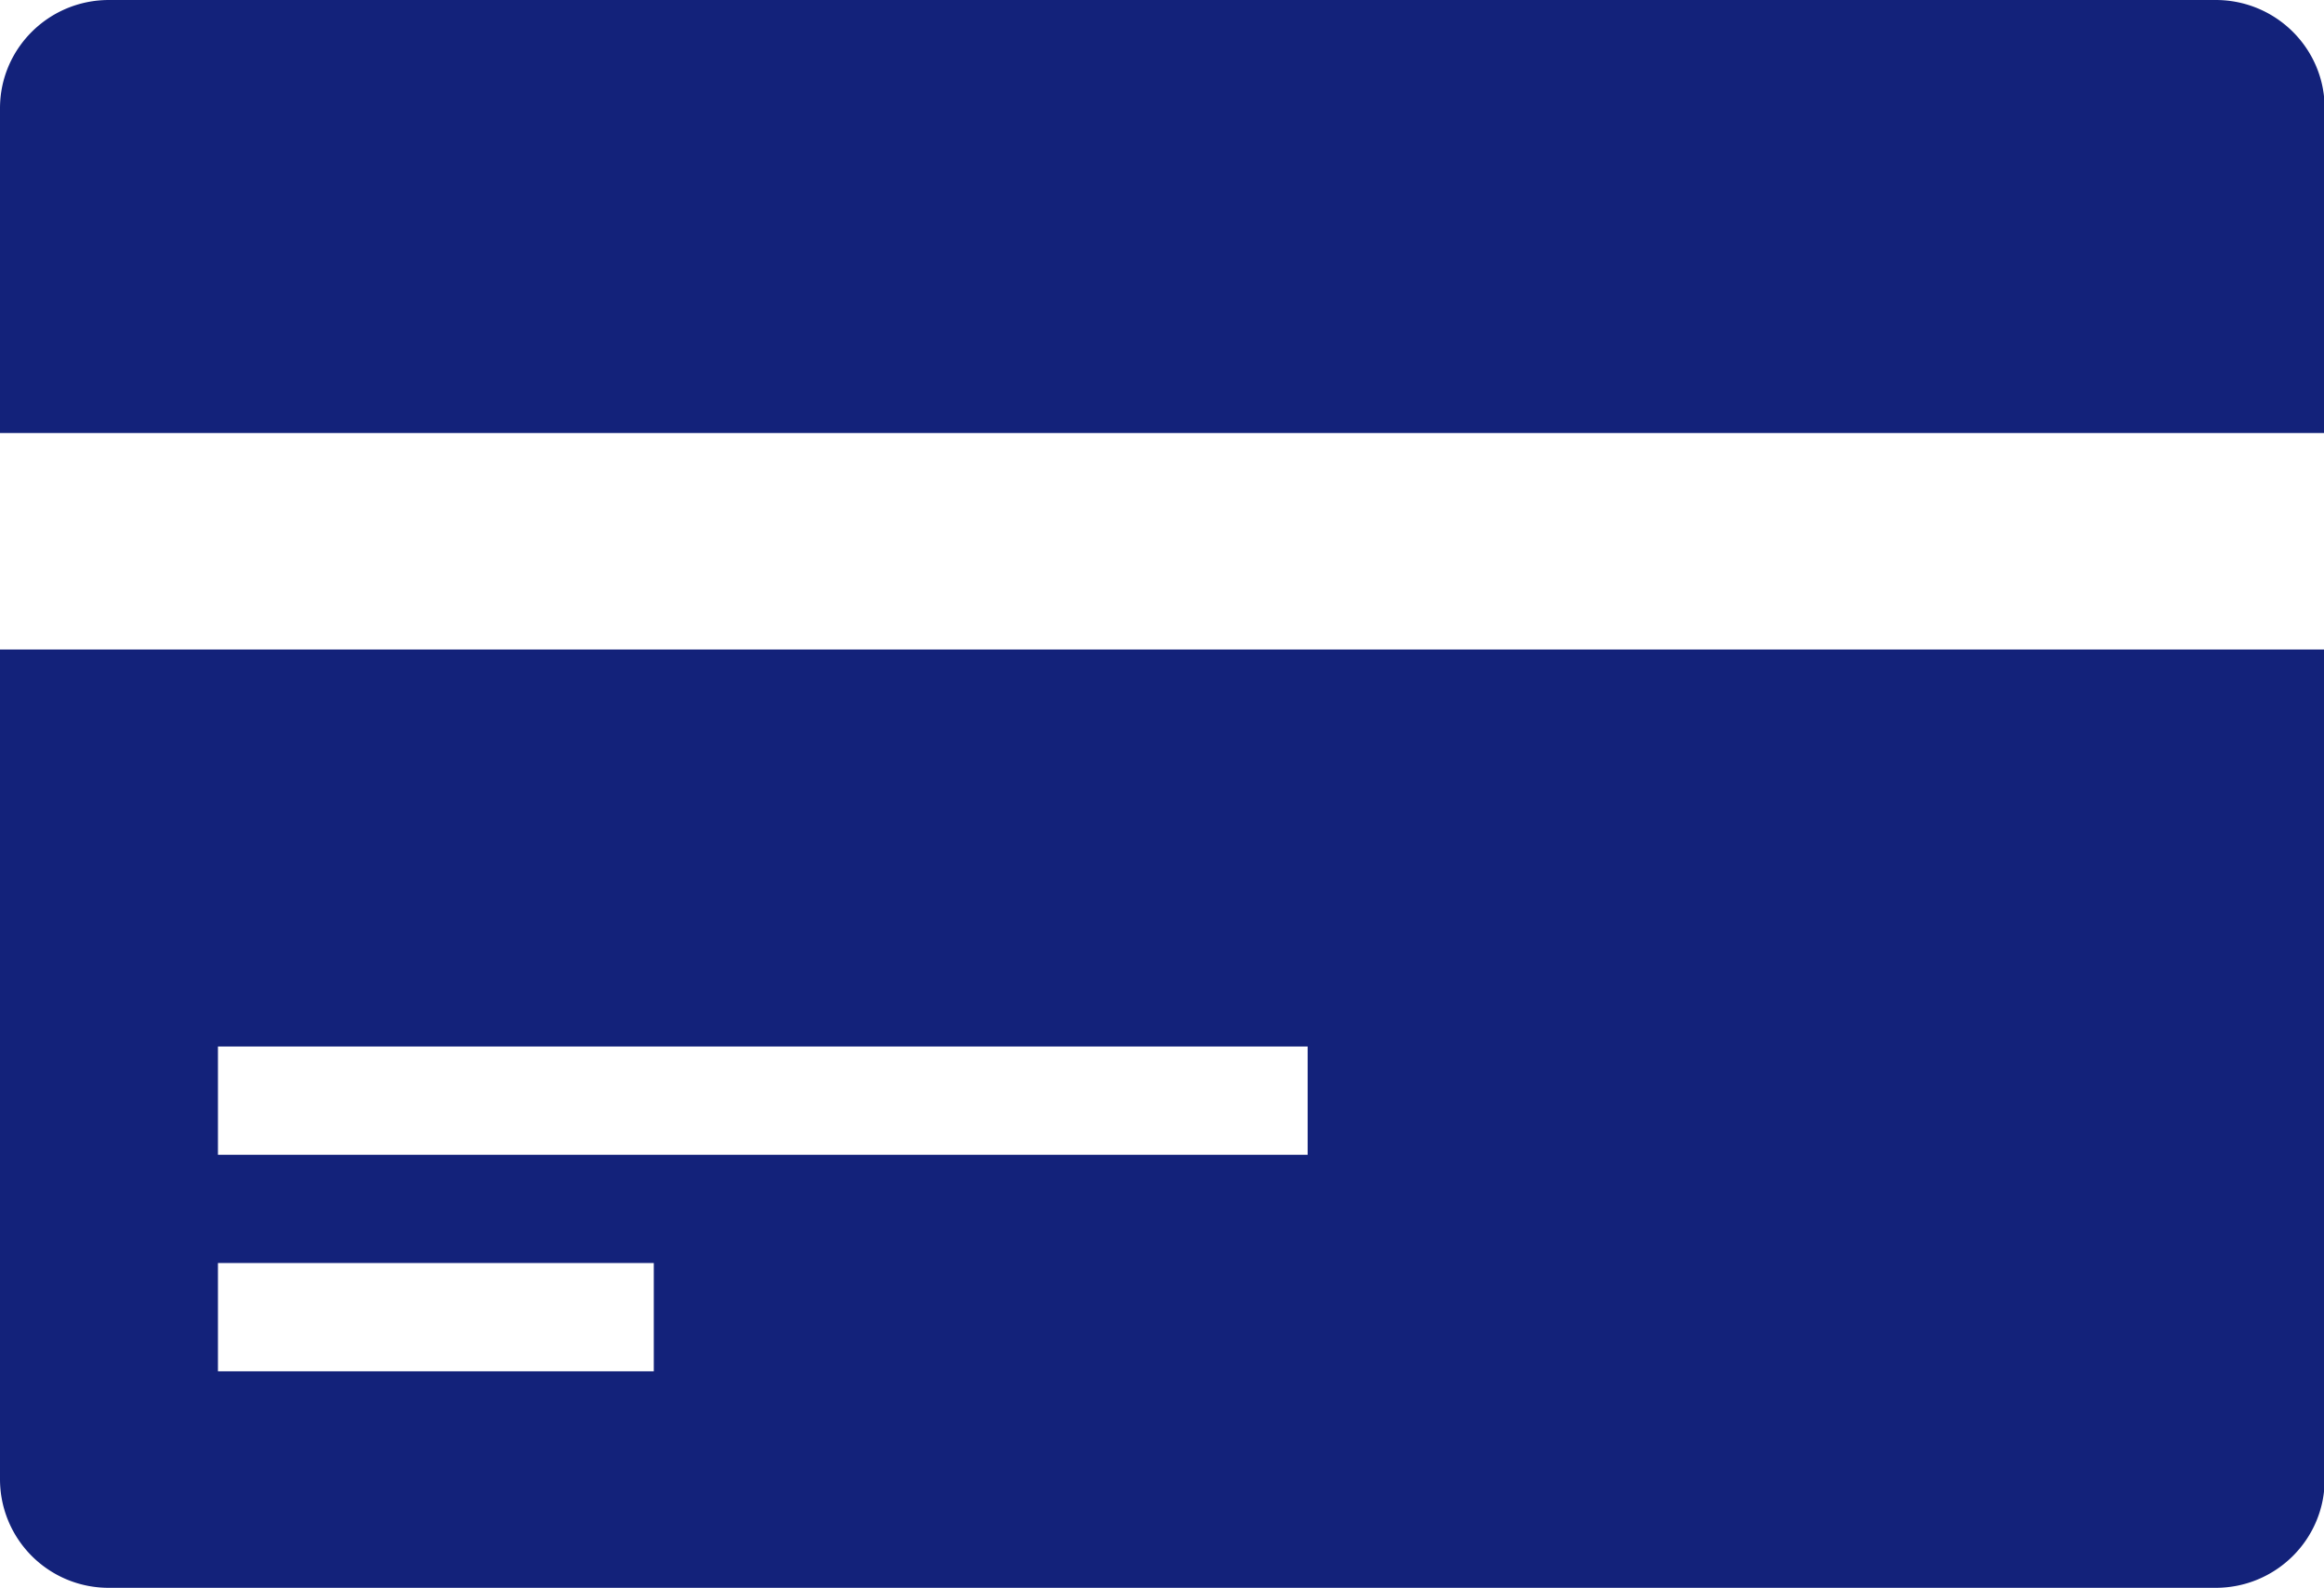 <?xml version="1.0" standalone="no"?><!DOCTYPE svg PUBLIC "-//W3C//DTD SVG 1.1//EN" "http://www.w3.org/Graphics/SVG/1.1/DTD/svg11.dtd"><svg t="1668068337990" class="icon" viewBox="0 0 1499 1024" version="1.1" xmlns="http://www.w3.org/2000/svg" p-id="4263" xmlns:xlink="http://www.w3.org/1999/xlink" width="292.773" height="200"><path d="M1429.138 1024H70.29A70.034 70.034 0 0 1 0 954.185V418.889h1499.428v535.296C1499.428 992.731 1467.977 1024 1429.138 1024zM140.581 884.37h281.124v-69.815H140.581v69.815z m702.866-209.444H140.581v69.815h702.866v-69.815zM0 69.815C0 31.269 31.451 0 70.29 0h1358.848C1467.977 0 1499.428 31.269 1499.428 69.815v209.444H0V69.815z" fill="#13227a" p-id="4264"></path></svg>
